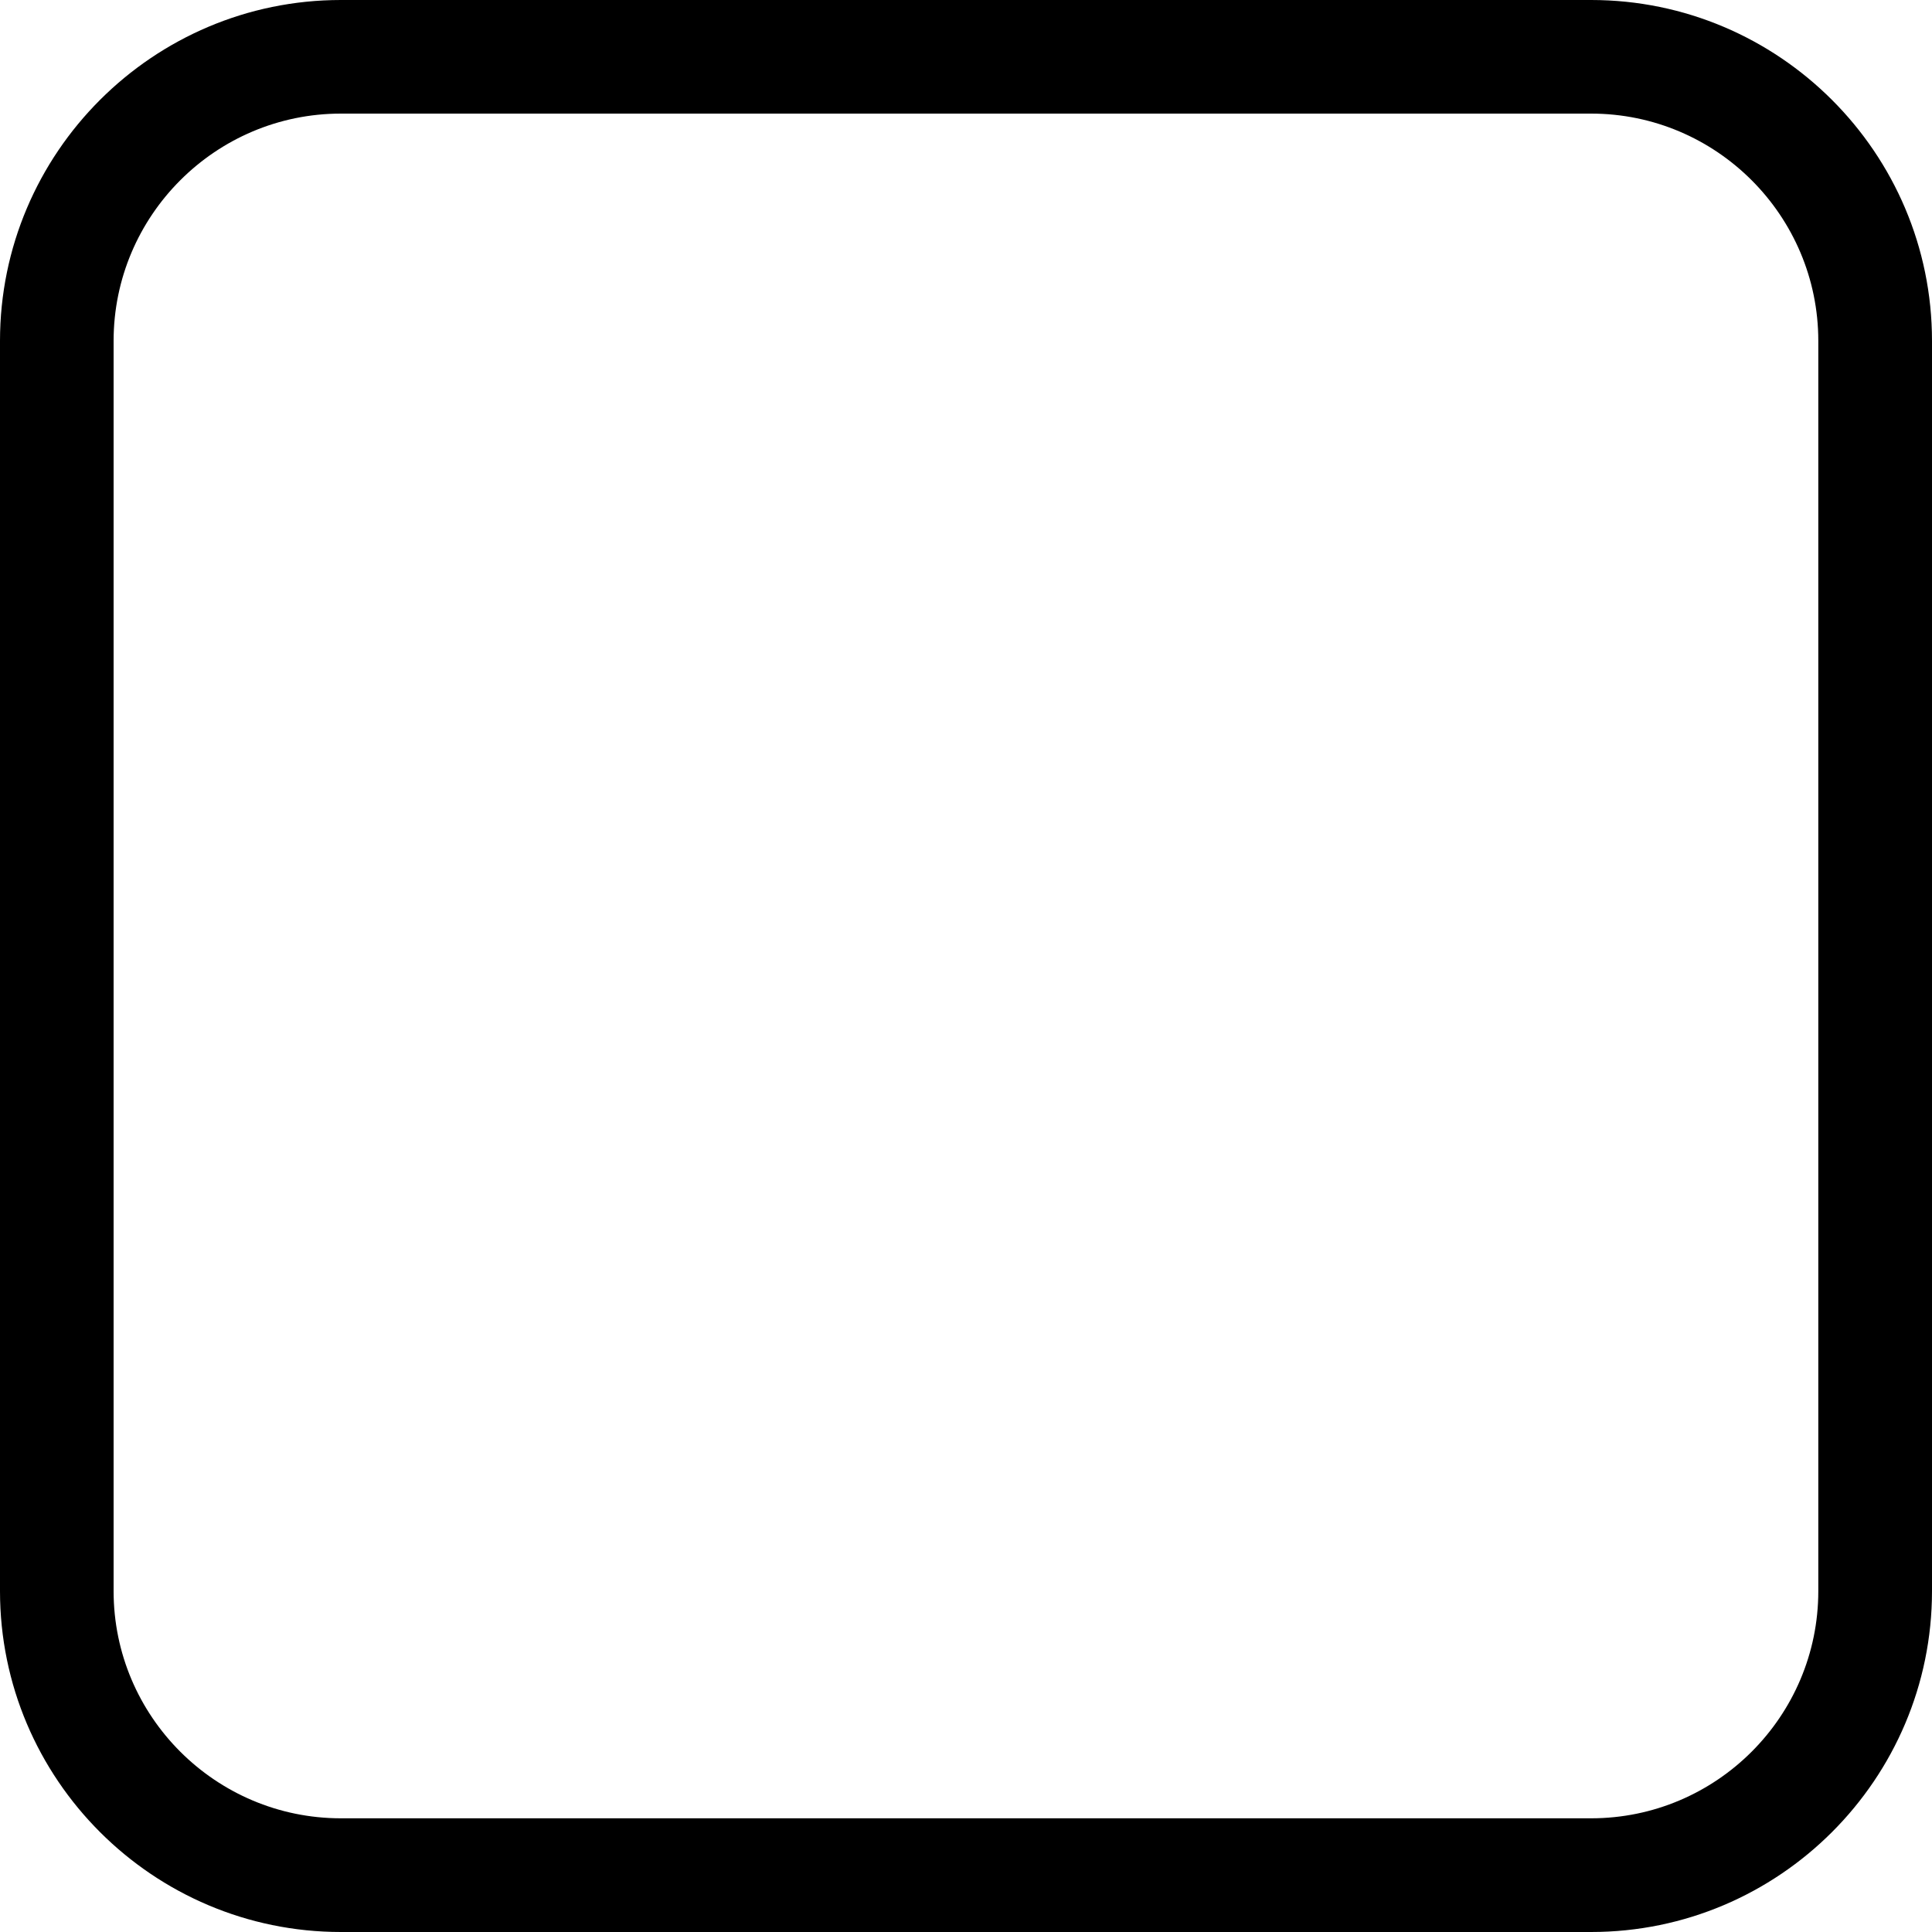 <svg width="20" height="20" viewBox="0 0 20 20" fill="none" xmlns="http://www.w3.org/2000/svg">
<path d="M16.471 0H3.529C1.583 0 0 1.583 0 3.529V16.471C0 18.417 1.583 20 3.529 20H16.471C18.417 20 20 18.417 20 16.471V3.529C20 1.583 18.417 0 16.471 0ZM18.823 16.471C18.823 17.768 17.768 18.823 16.471 18.823H3.529C2.232 18.823 1.176 17.768 1.176 16.471V3.529C1.176 2.232 2.232 1.176 3.529 1.176H16.471C17.768 1.176 18.823 2.232 18.823 3.529V16.471Z" fill="black"/>
</svg>
